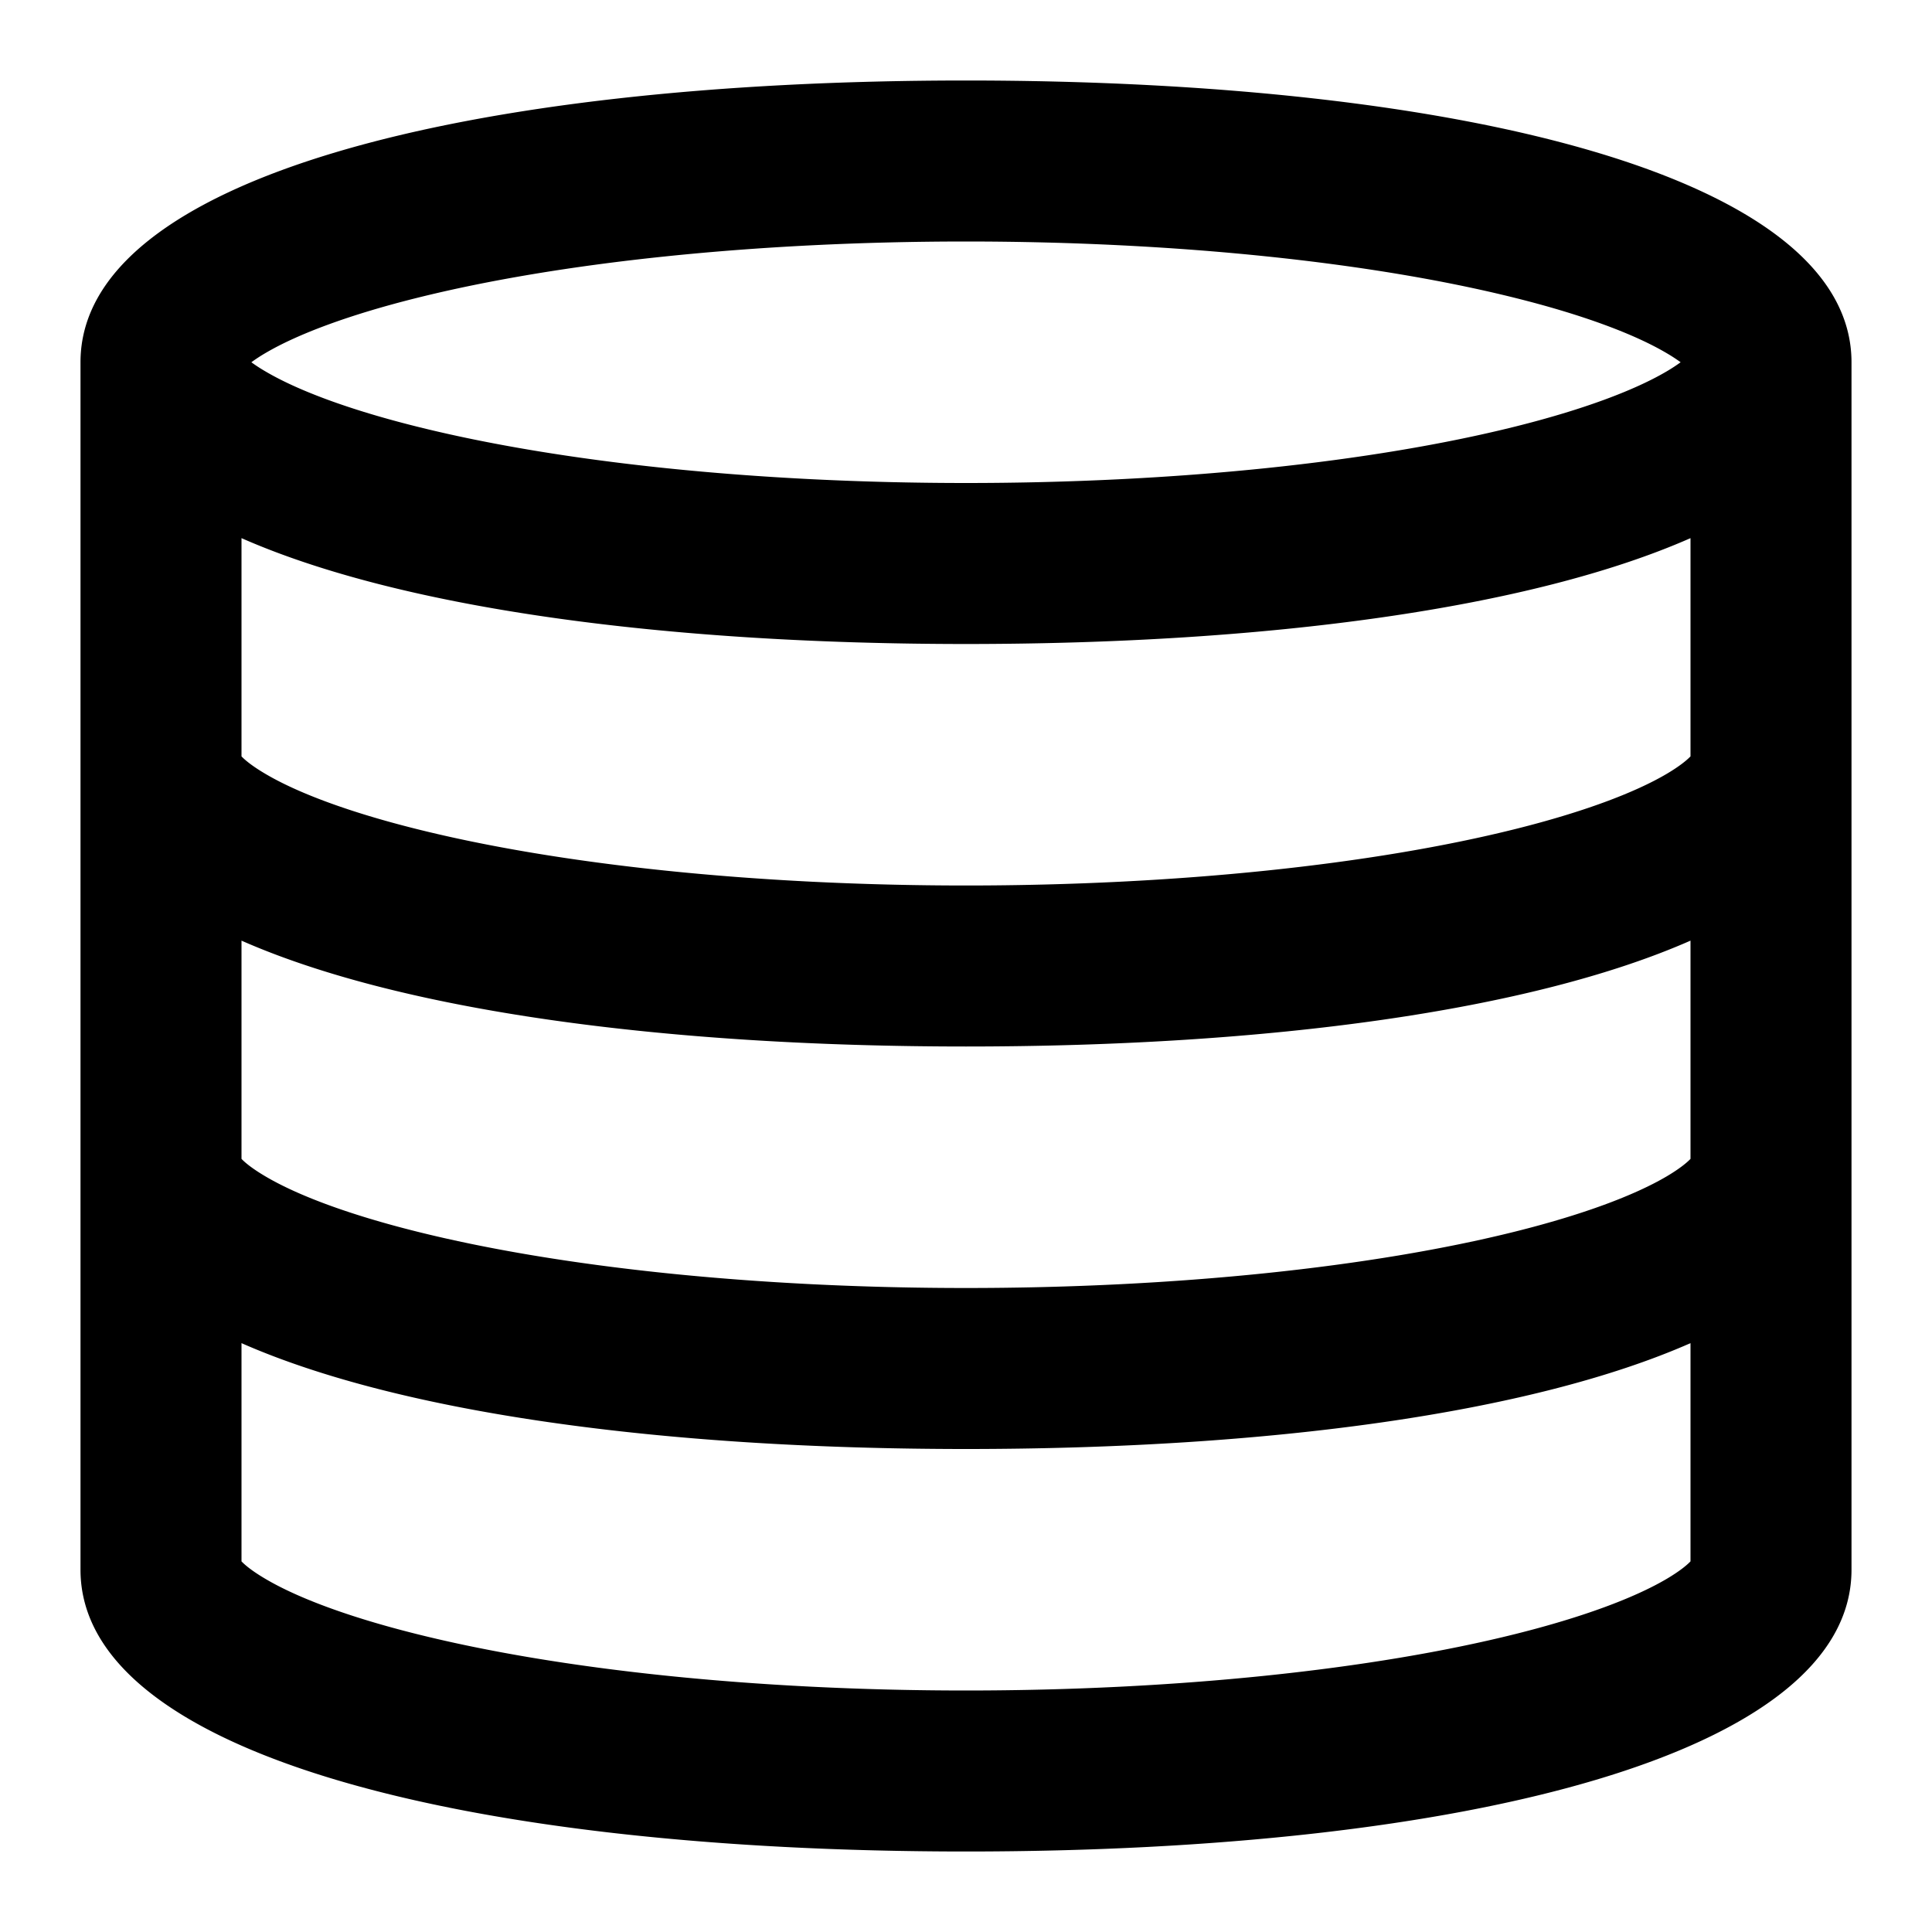<svg width="48" height="48" viewBox="0 0 48 48" xmlns="http://www.w3.org/2000/svg"><title>coins-1</title><path d="M6 28.792c.112.117.31.267.59.432.814.482 2.101.958 3.753 1.371C13.898 31.485 18.777 32 24 32c5.223 0 10.102-.516 13.657-1.405 1.652-.413 2.94-.89 3.754-1.37.28-.166.477-.316.589-.433V23.37C38.056 25.107 31.538 26 24 26s-14.056-.893-18-2.63v5.422zm0 4.578v5.422c.112.117.31.267.59.432.814.482 2.101.958 3.753 1.371C13.898 41.485 18.777 42 24 42c5.223 0 10.102-.516 13.657-1.405 1.652-.413 2.94-.89 3.754-1.37.28-.166.477-.316.589-.433V33.37C38.056 35.107 31.538 36 24 36s-14.056-.893-18-2.63zm0-14.578c.112.117.31.267.59.432.814.482 2.101.958 3.753 1.371C13.898 21.485 18.777 22 24 22c5.223 0 10.102-.516 13.657-1.405 1.652-.413 2.94-.89 3.754-1.37.28-.166.477-.316.589-.433V13.37C38.056 15.107 31.538 16 24 16s-14.056-.893-18-2.63v5.422zM6.245 9c.096.07.21.146.344.224.815.482 2.102.958 3.754 1.371C13.898 11.485 18.777 12 24 12c5.223 0 10.102-.516 13.657-1.405 1.652-.413 2.94-.89 3.754-1.37A4.22 4.22 0 0 0 41.755 9a4.22 4.22 0 0 0-.344-.224c-.815-.482-2.102-.958-3.754-1.371C34.102 6.515 29.223 6 24 6c-5.223 0-10.102.516-13.657 1.405-1.652.413-2.94.89-3.754 1.37A4.22 4.22 0 0 0 6.245 9zM2 39V9c0-4.593 9.626-7 22-7s22 2.407 22 7v30c0 4.593-9.626 7-22 7S2 43.593 2 39z" fill-rule="nonzero" fill="#000"/></svg>